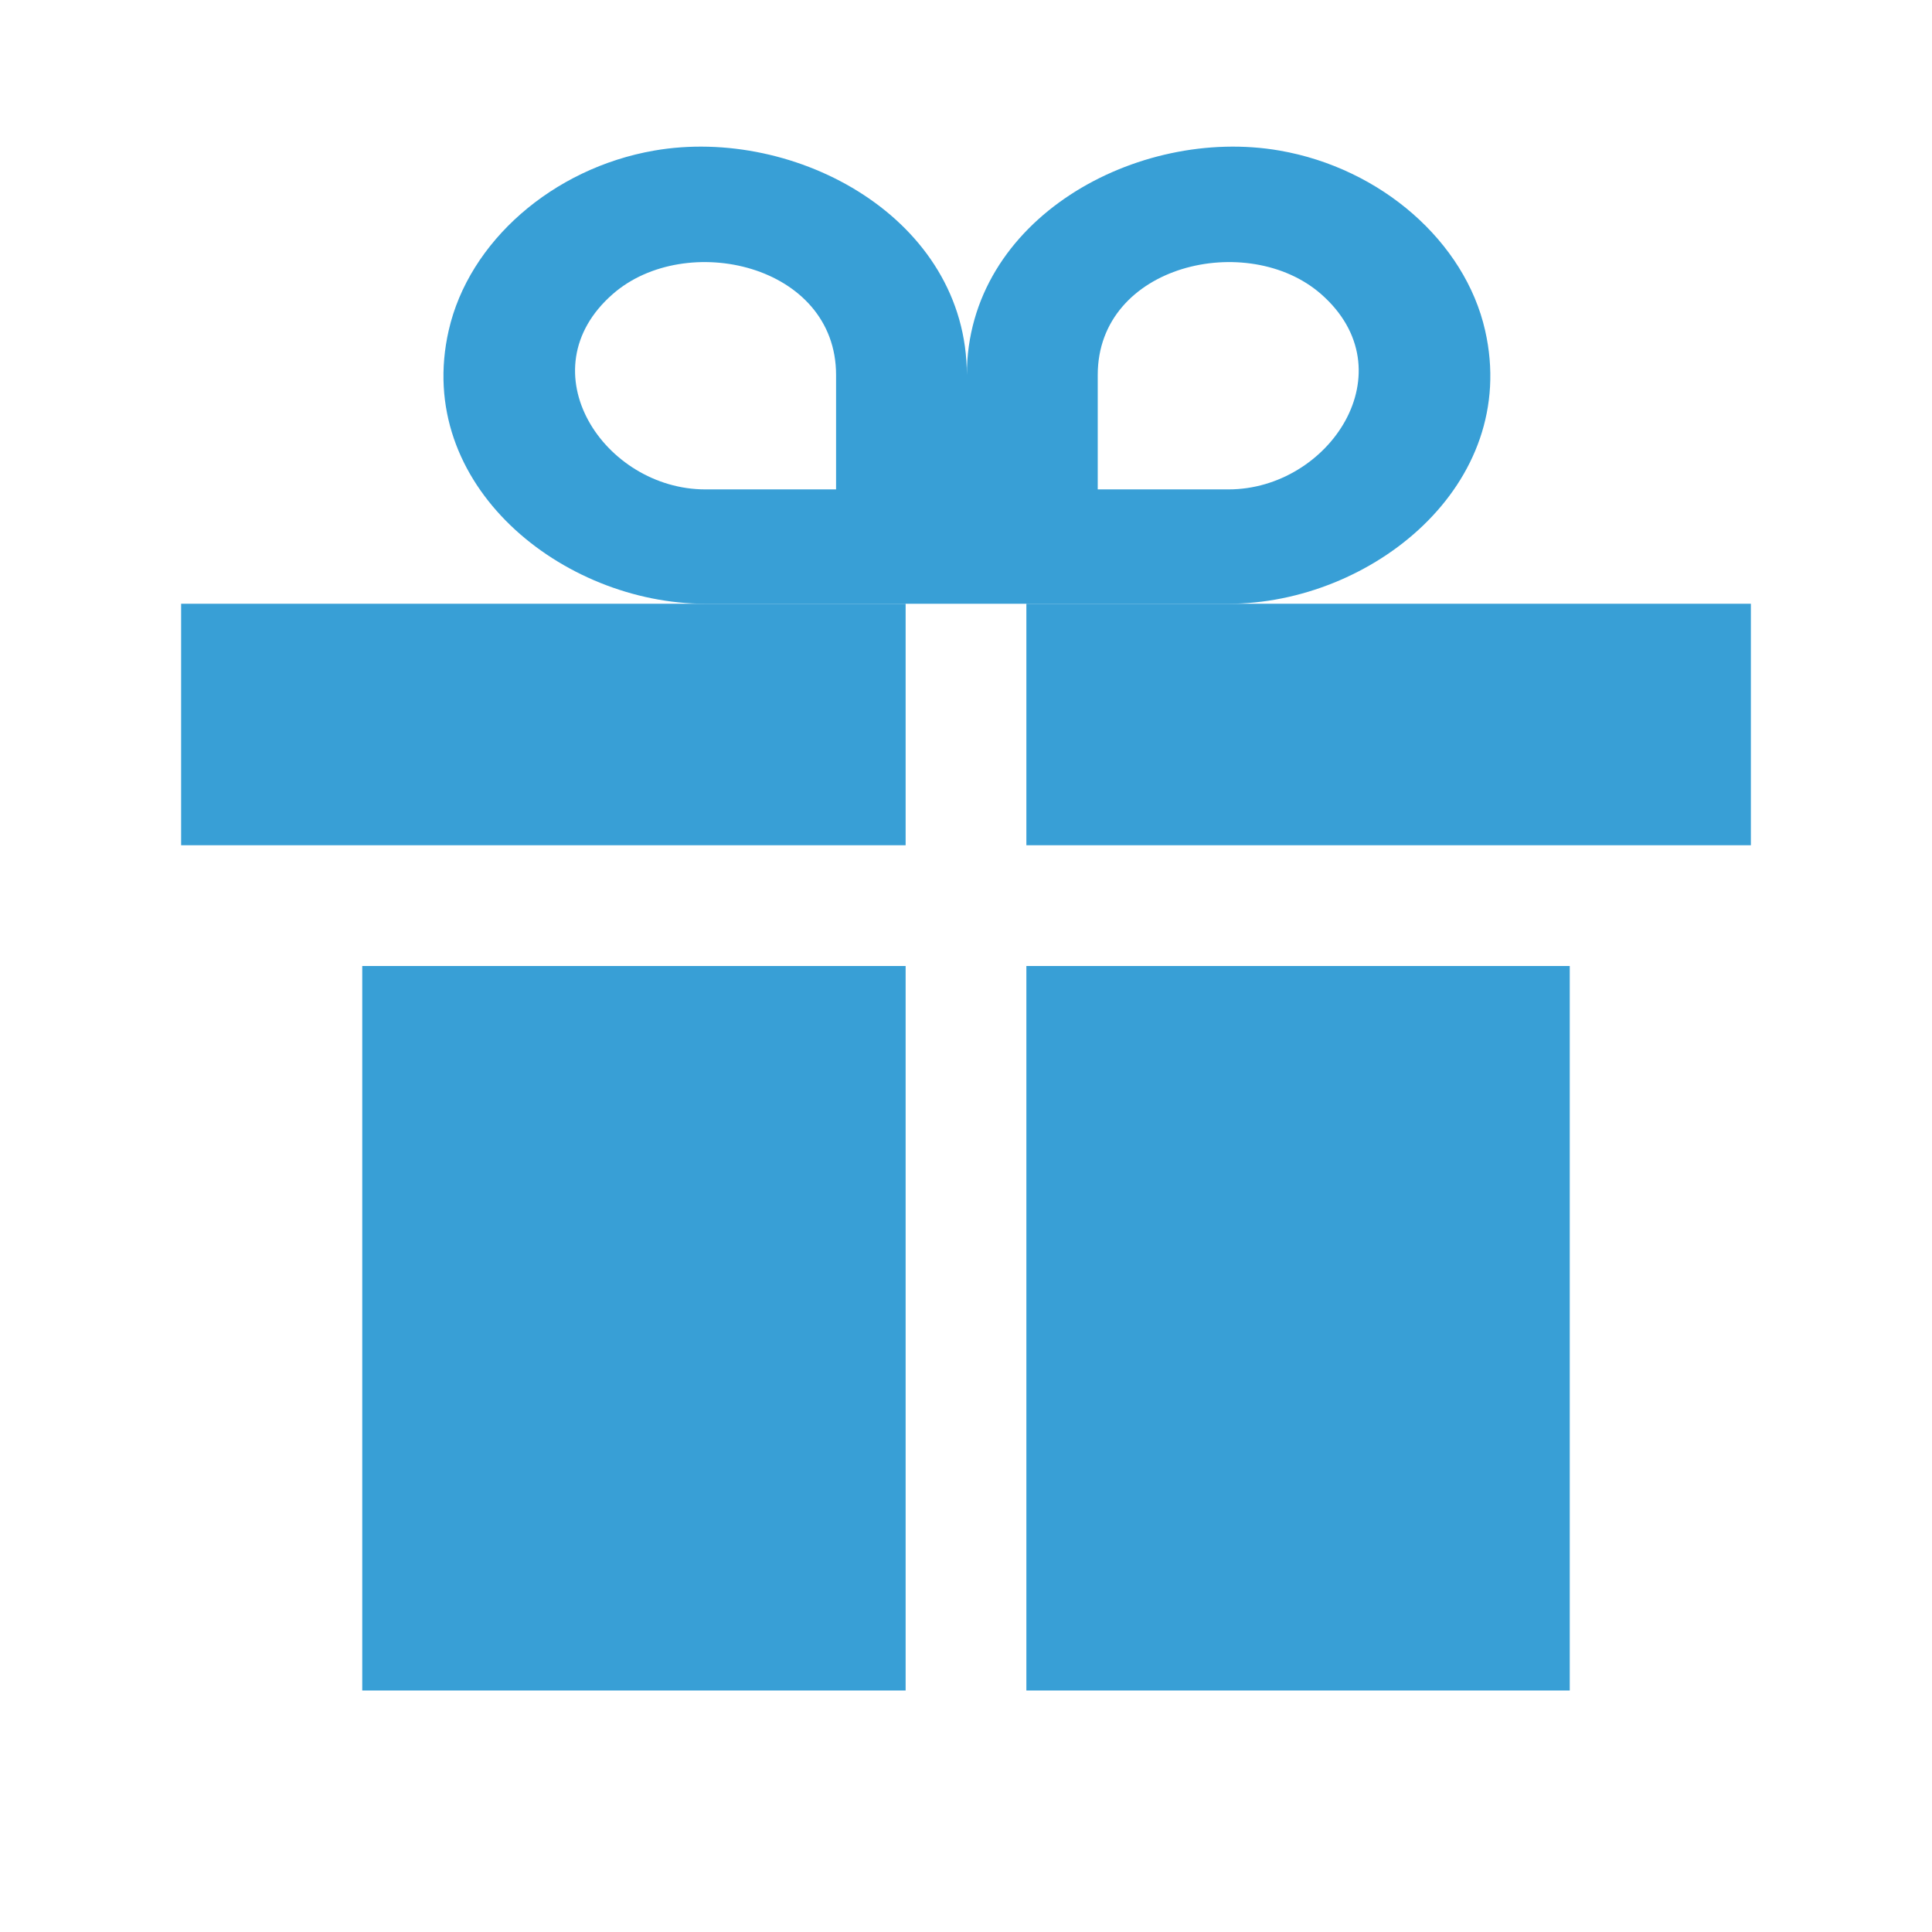 <svg xmlns="http://www.w3.org/2000/svg" width="16" height="16" fill="none" viewBox="0 0 16 16"><path fill="#389FD6" d="M10.174 5C11.353 5 12.591 4.02 12.299 2.736C12.132 2.001 11.437 1.393 10.597 1.247C9.423 1.043 8.007 1.81 8.007 3.105C8.007 1.81 6.591 1.043 5.418 1.247C4.577 1.393 3.883 2.001 3.716 2.736C3.423 4.02 4.662 5 5.841 5H10.174ZM6.924 4.053H5.841C5.005 4.053 4.349 3.07 5.075 2.435C5.679 1.907 6.924 2.189 6.924 3.105V4.053ZM9.091 3.105C9.091 2.189 10.336 1.907 10.94 2.435C11.665 3.07 11.01 4.053 10.174 4.053H9.091V3.105Z"/><path fill="#389FD6" d="M8.5 5H14.5V7H8.5V5Z"/><path fill="#389FD6" d="M1.5 5H7.5V7H1.5V5Z"/><rect width="4.5" height="6" x="3" y="8" fill="#389FD6"/><rect width="4.5" height="6" x="8.5" y="8" fill="#389FD6"/></svg>